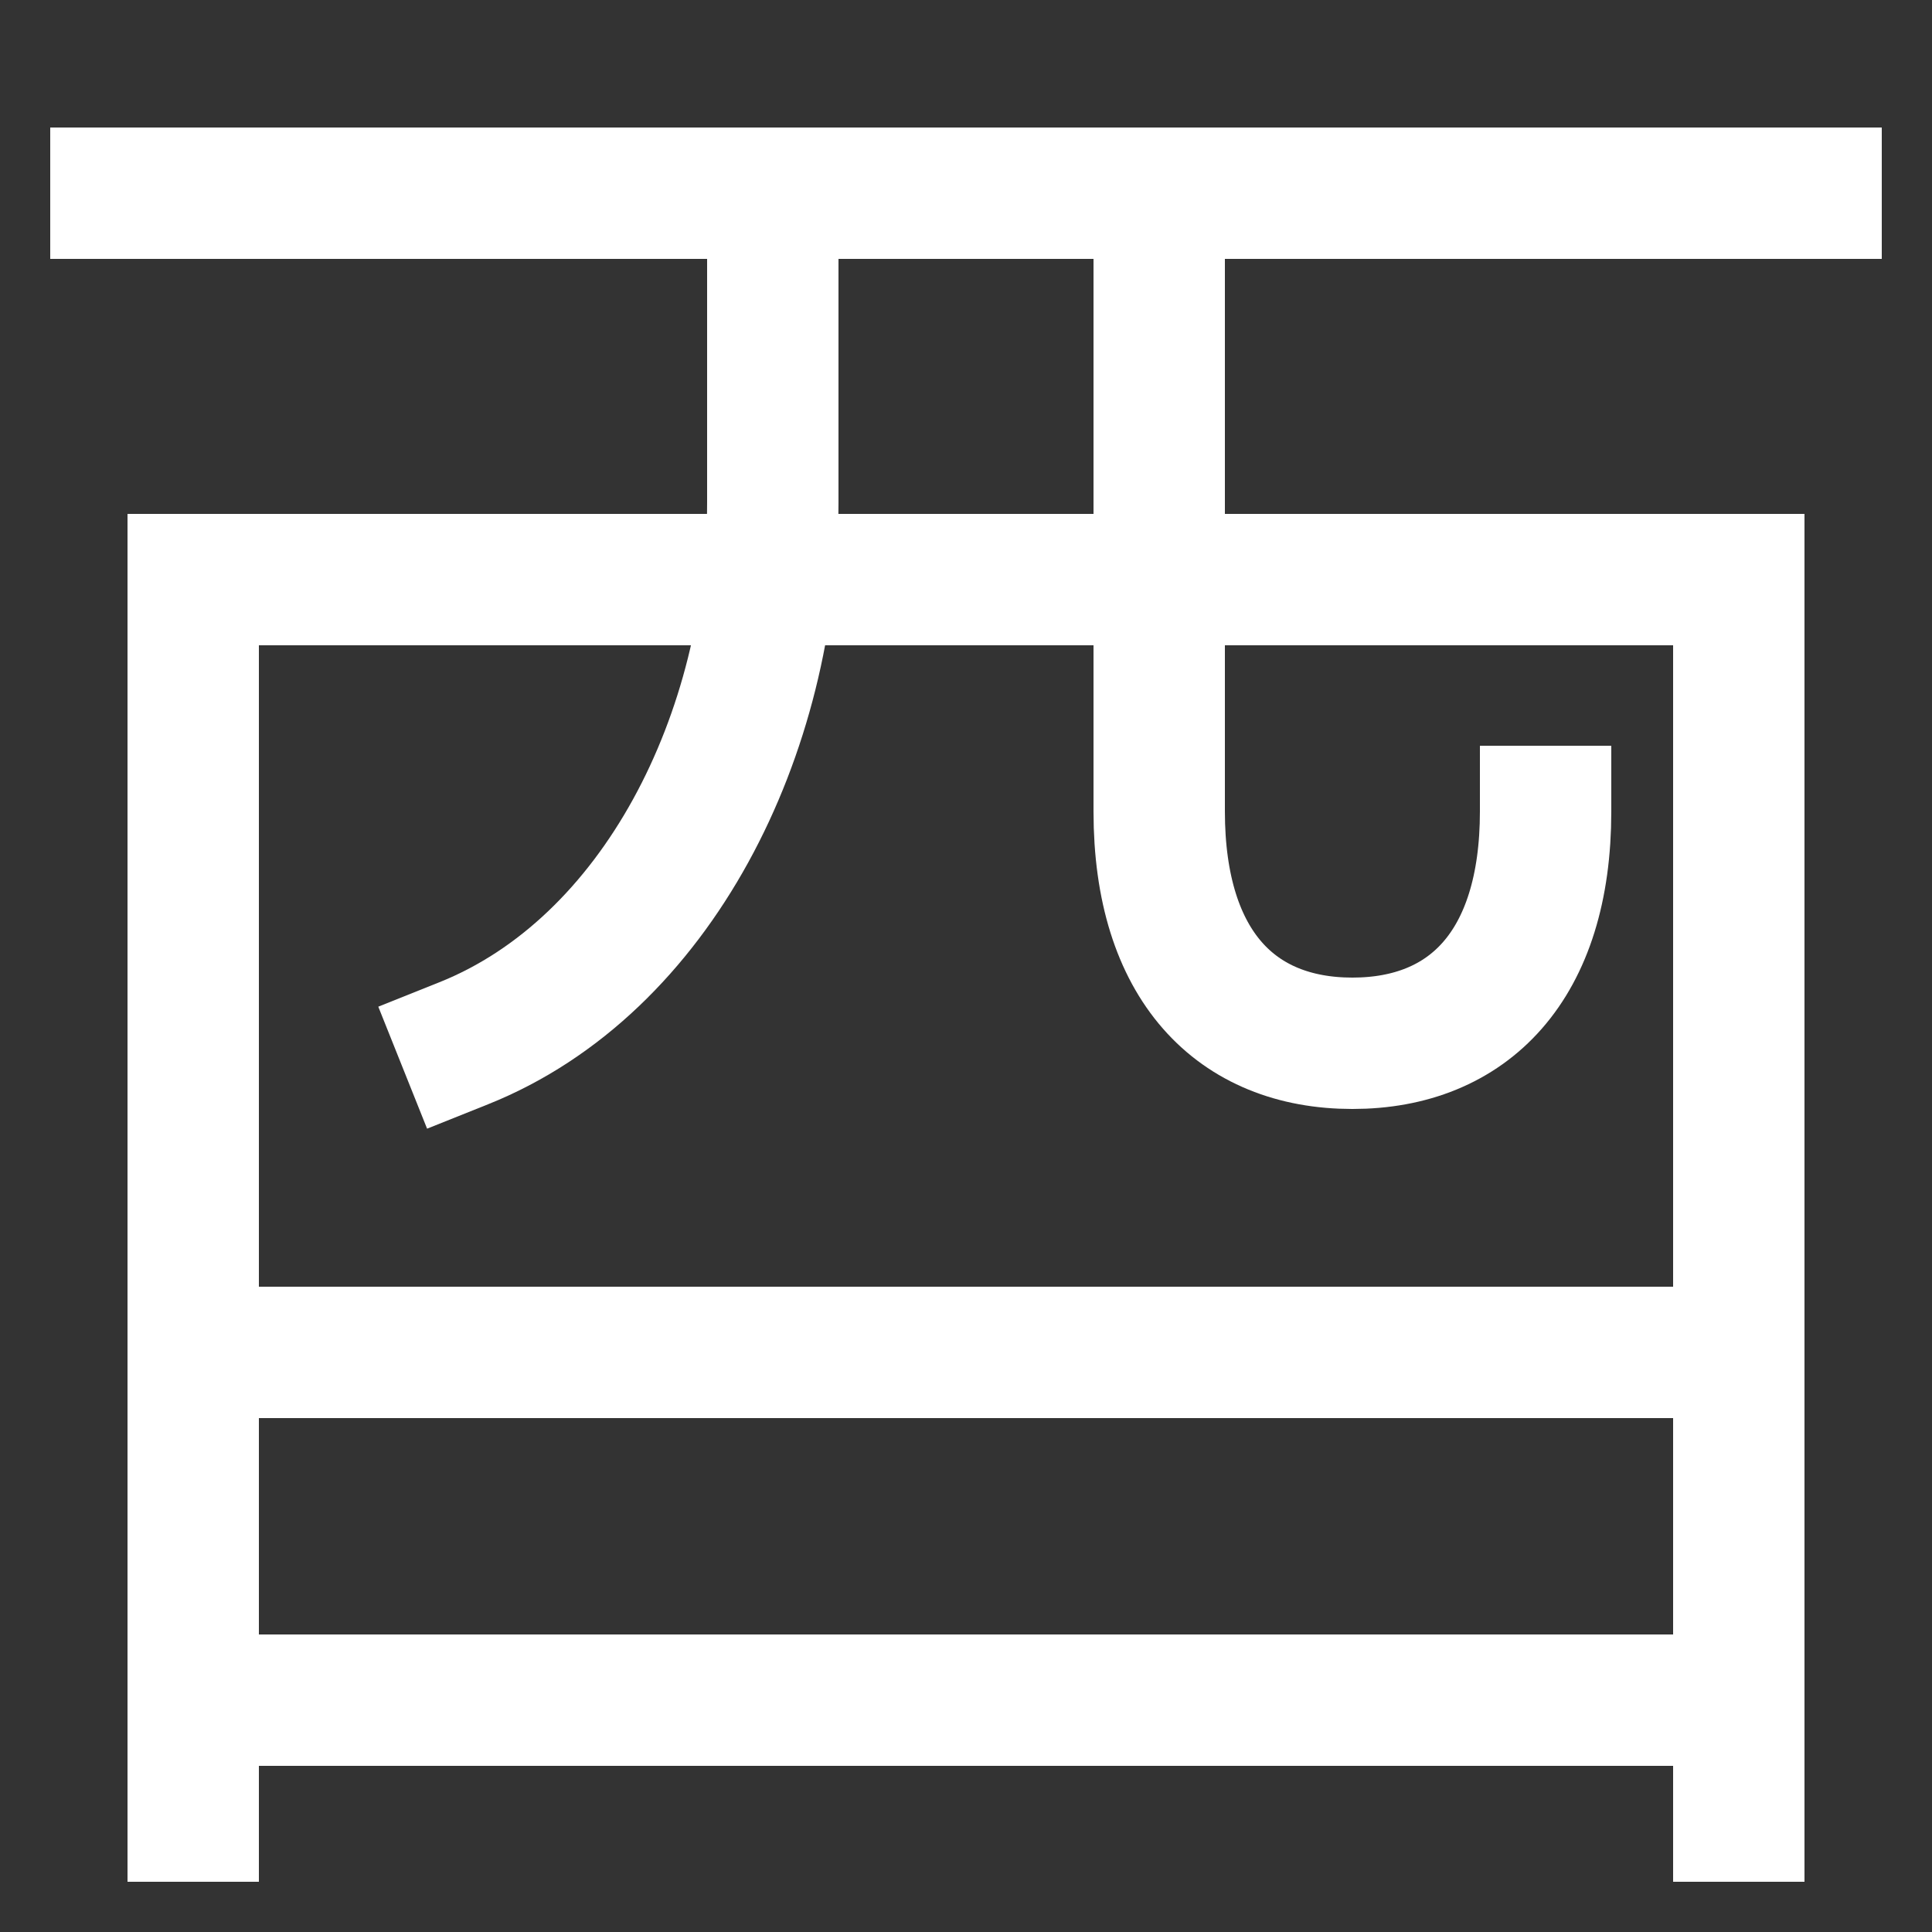 <svg xmlns="http://www.w3.org/2000/svg" xmlns:xlink="http://www.w3.org/1999/xlink" viewBox="0 0 1000 1000"><rect x="0" y="0" width="1000" height="1000" fill="#333333" stroke="none"/><defs><style>.a,.b{fill:none;}.b{stroke:#fff;stroke-linecap:square;stroke-miterlimit:2;stroke-width:68px;}.c{clip-path:url(#a);}</style><clipPath id="a"><rect class="a" x="100" y="100" width="800" height="1037"/></clipPath></defs><title>alcohol</title><polyline class="b" points="100 940 100 300 900 300 900 940"/><line class="b" x1="60" y1="100" x2="940" y2="100"/><g class="c"><path class="b" d="M600,100V420c0,80,40,120,100,120s100-40,100-120"/><path class="b" d="M400,100V260c0,120-60,240-160,280"/><line class="b" x1="900" y1="880" x2="100" y2="880"/><line class="b" x1="900" y1="700" x2="100" y2="700"/></g></svg>